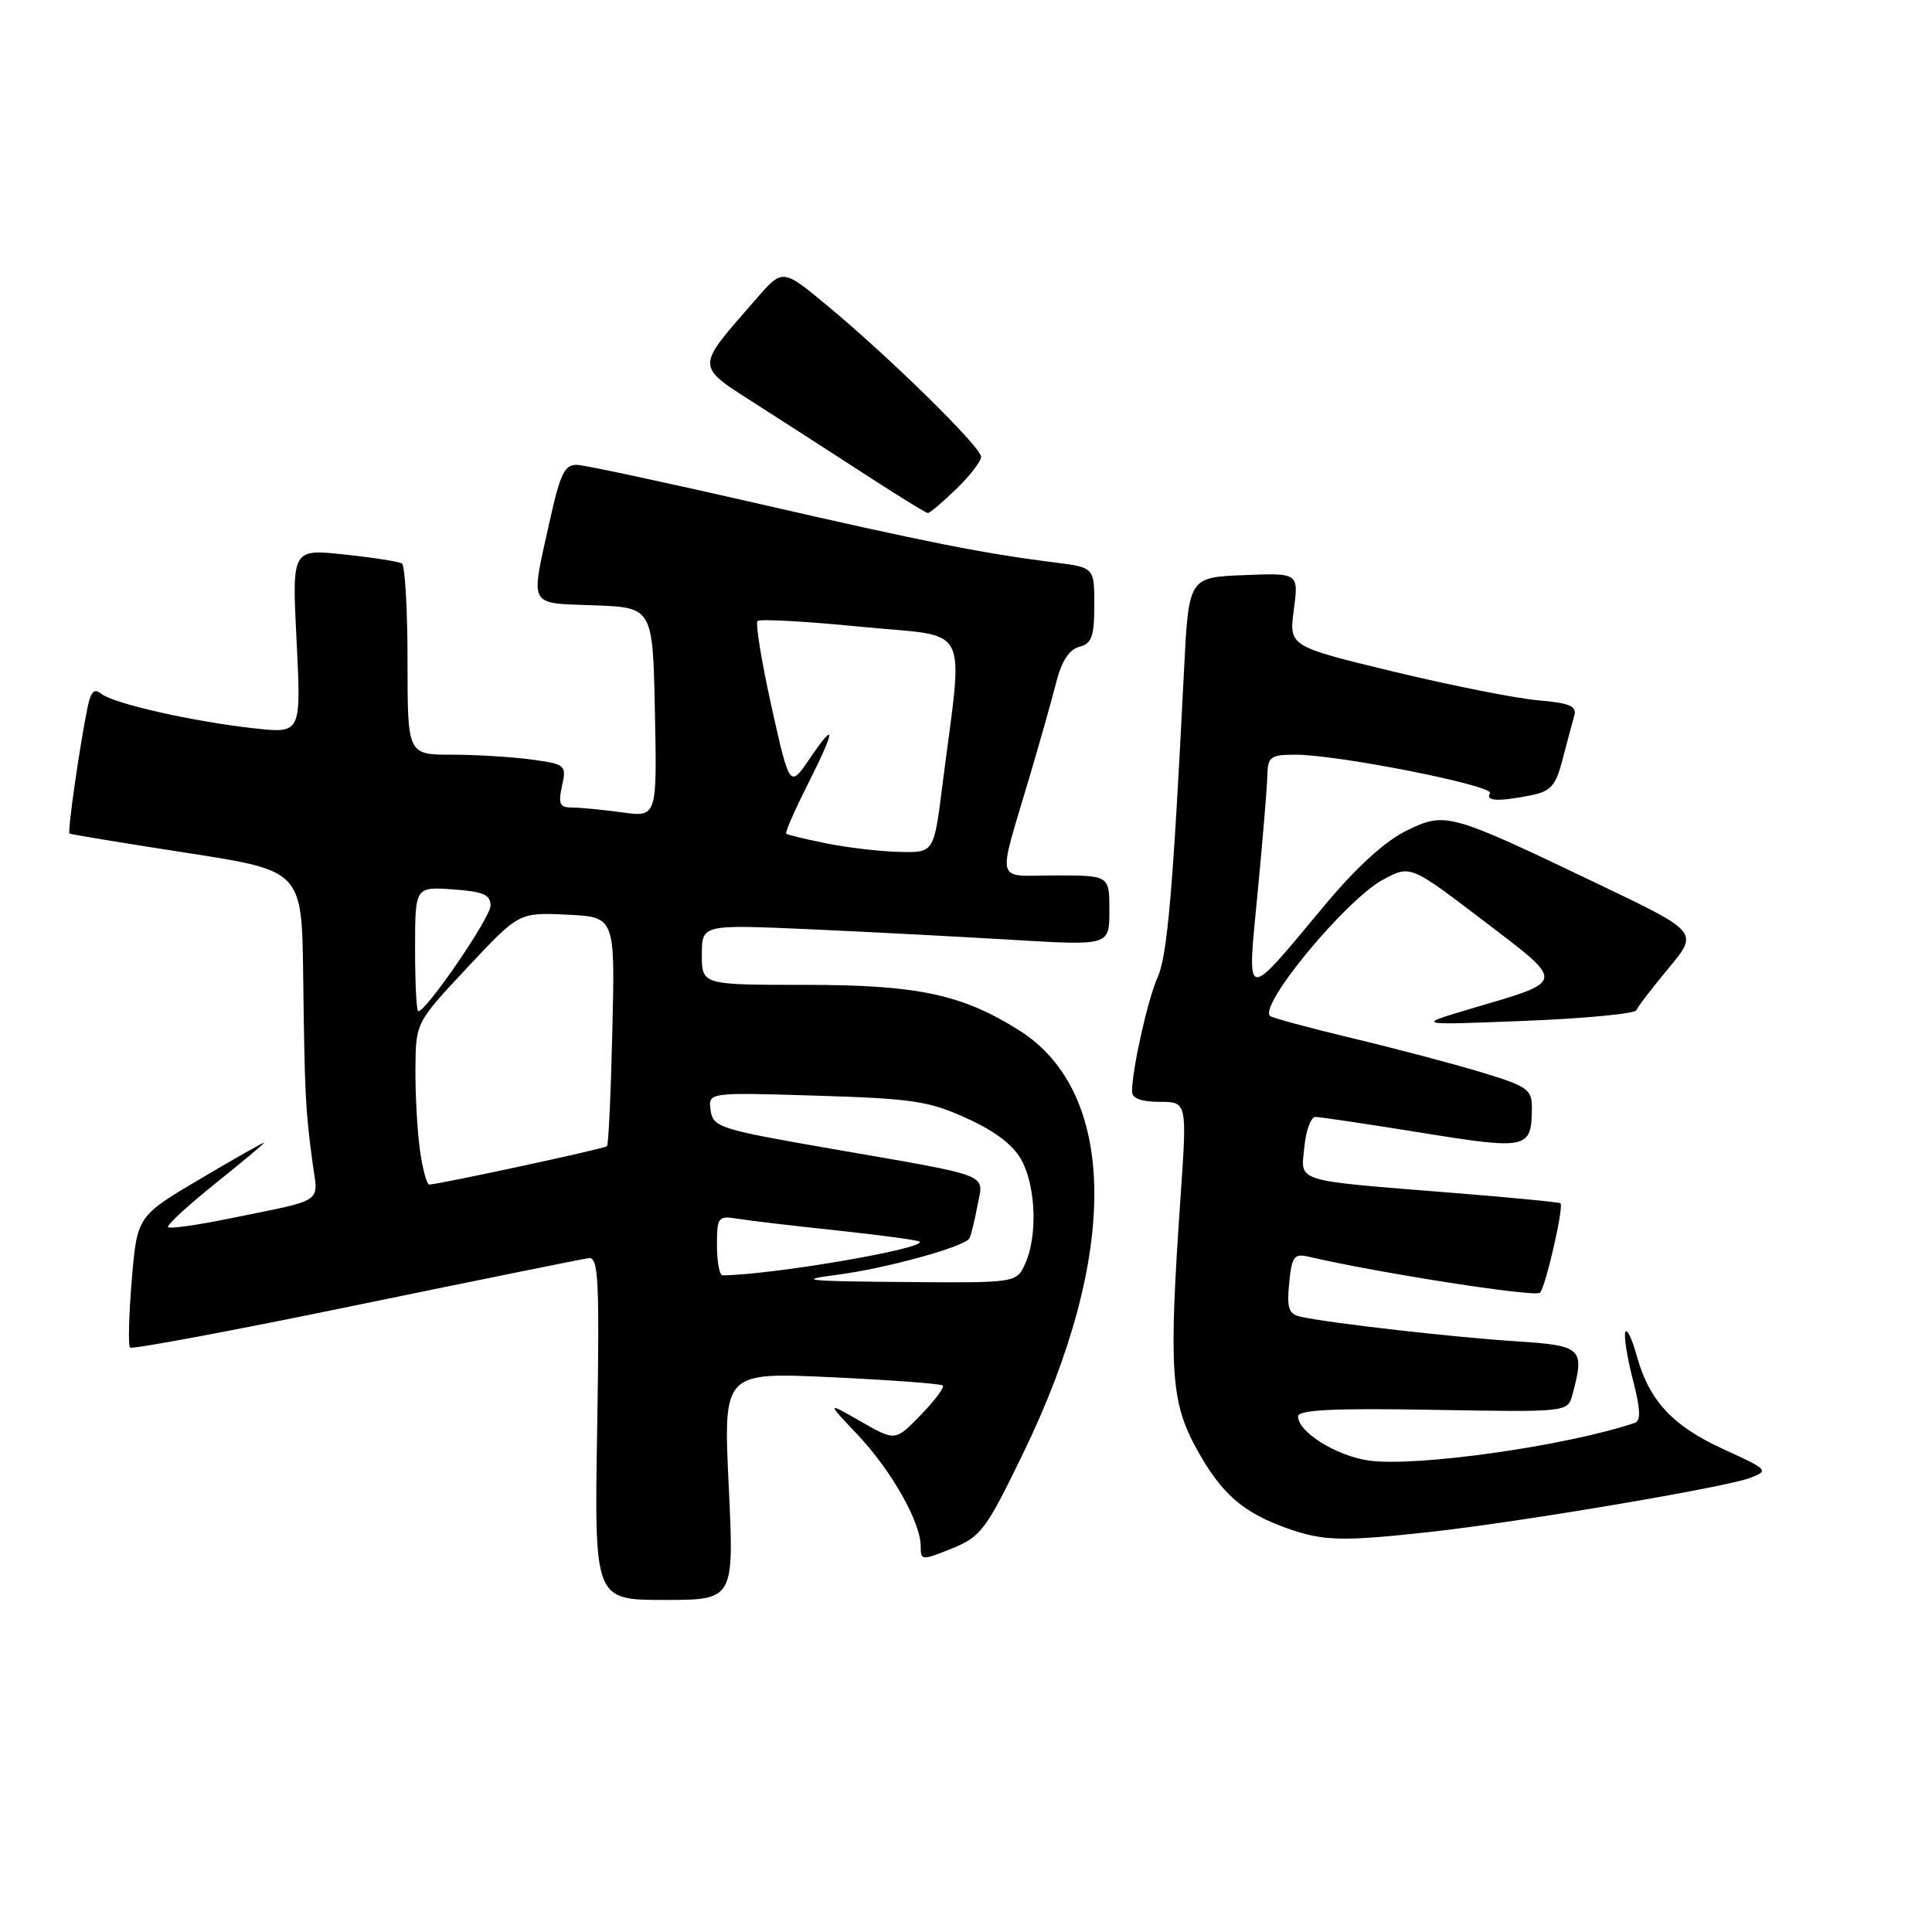 <?xml version="1.0" encoding="UTF-8" standalone="no"?>
<!DOCTYPE svg PUBLIC "-//W3C//DTD SVG 1.1//EN" "http://www.w3.org/Graphics/SVG/1.1/DTD/svg11.dtd" >
<svg xmlns="http://www.w3.org/2000/svg" xmlns:xlink="http://www.w3.org/1999/xlink" version="1.1" viewBox="0 0 256 256">
 <g >
 <path fill="currentColor"
d=" M 96.56 196.91 C 95.84 181.82 95.84 181.82 110.17 182.49 C 118.04 182.86 124.69 183.35 124.93 183.59 C 125.17 183.83 123.85 185.59 122.00 187.50 C 118.63 190.97 118.63 190.97 114.07 188.36 C 109.50 185.74 109.50 185.74 113.65 190.12 C 118.11 194.84 122.00 201.71 122.00 204.89 C 122.00 206.79 122.12 206.80 126.14 205.18 C 129.99 203.62 130.65 202.73 135.64 192.43 C 148.33 166.24 148.11 144.77 135.05 136.53 C 127.49 131.76 121.59 130.50 106.75 130.50 C 93.00 130.50 93.00 130.50 93.00 126.50 C 93.00 122.50 93.00 122.50 107.25 123.13 C 115.09 123.48 127.24 124.12 134.25 124.54 C 147.00 125.30 147.00 125.30 147.00 120.65 C 147.00 116.00 147.00 116.00 139.88 116.00 C 131.71 116.00 132.11 117.53 136.40 103.00 C 137.79 98.33 139.39 92.64 139.97 90.36 C 140.66 87.61 141.68 86.06 143.01 85.71 C 144.66 85.28 145.00 84.34 145.00 80.19 C 145.00 75.19 145.00 75.19 139.75 74.53 C 130.30 73.34 122.81 71.86 100.50 66.74 C 88.40 63.97 77.60 61.65 76.51 61.60 C 74.83 61.52 74.26 62.66 72.85 69.00 C 70.27 80.65 69.86 79.87 78.75 80.21 C 86.50 80.50 86.50 80.50 86.78 94.39 C 87.06 108.28 87.06 108.28 82.39 107.64 C 79.82 107.29 76.85 107.00 75.78 107.00 C 74.17 107.00 73.95 106.52 74.47 104.14 C 75.08 101.38 74.95 101.26 70.41 100.64 C 67.83 100.29 63.08 100.00 59.86 100.00 C 54.00 100.00 54.00 100.00 54.00 87.56 C 54.00 80.72 53.66 74.91 53.25 74.66 C 52.84 74.41 49.39 73.87 45.59 73.47 C 38.68 72.73 38.68 72.73 39.30 84.96 C 39.91 97.19 39.91 97.19 33.71 96.51 C 25.64 95.63 14.97 93.22 13.41 91.92 C 12.50 91.17 12.03 91.63 11.61 93.70 C 10.54 98.91 8.92 110.25 9.21 110.45 C 9.37 110.56 16.36 111.71 24.75 113.01 C 40.00 115.37 40.00 115.37 40.17 129.19 C 40.38 145.15 40.46 146.89 41.38 153.81 C 42.15 159.64 43.38 158.80 30.10 161.52 C 26.03 162.35 22.51 162.84 22.27 162.61 C 22.04 162.37 24.81 159.81 28.42 156.91 C 32.04 154.01 35.00 151.54 35.00 151.42 C 35.00 151.30 31.21 153.44 26.58 156.18 C 18.17 161.15 18.17 161.15 17.46 169.62 C 17.07 174.28 16.97 178.30 17.23 178.56 C 17.49 178.82 30.93 176.31 47.10 172.97 C 63.27 169.64 77.17 166.82 78.00 166.71 C 79.30 166.53 79.45 169.46 79.13 189.25 C 78.75 212.00 78.75 212.00 88.02 212.00 C 97.28 212.00 97.28 212.00 96.56 196.91 Z  M 189.50 202.99 C 201.47 201.67 228.70 197.07 231.93 195.82 C 234.41 194.86 234.29 194.73 228.44 192.06 C 221.61 188.94 218.53 185.63 216.87 179.62 C 216.24 177.35 215.56 175.96 215.36 176.51 C 215.16 177.07 215.61 179.92 216.37 182.84 C 217.37 186.69 217.44 188.26 216.62 188.54 C 207.46 191.62 187.51 194.43 181.32 193.52 C 177.00 192.88 172.00 189.74 172.00 187.68 C 172.00 186.81 176.65 186.58 189.87 186.81 C 207.73 187.12 207.73 187.12 208.35 184.81 C 210.02 178.61 209.68 178.29 200.75 177.72 C 192.67 177.20 176.49 175.36 172.47 174.50 C 170.75 174.14 170.50 173.45 170.82 170.04 C 171.16 166.51 171.47 166.08 173.35 166.51 C 182.78 168.70 203.47 171.92 204.06 171.29 C 204.82 170.46 207.24 159.90 206.77 159.44 C 206.62 159.30 200.20 158.67 192.50 158.06 C 171.16 156.34 172.38 156.72 172.83 152.00 C 173.04 149.80 173.70 148.00 174.29 148.00 C 174.89 148.00 181.20 148.94 188.32 150.09 C 202.44 152.37 202.95 152.25 202.98 146.81 C 203.00 144.35 202.42 143.94 196.25 142.07 C 192.54 140.95 184.83 138.91 179.11 137.55 C 173.40 136.18 168.53 134.86 168.28 134.62 C 166.80 133.14 178.37 119.19 183.26 116.56 C 186.87 114.61 186.87 114.61 196.53 121.97 C 207.54 130.36 207.60 129.91 195.00 133.63 C 187.50 135.85 187.50 135.85 202.00 135.27 C 209.97 134.96 216.65 134.32 216.83 133.86 C 217.01 133.40 218.94 130.88 221.12 128.26 C 225.07 123.50 225.07 123.50 211.79 117.15 C 191.94 107.65 191.56 107.55 186.36 110.07 C 183.59 111.41 179.74 114.91 175.63 119.83 C 164.71 132.91 165.23 133.01 166.65 118.21 C 167.32 111.22 167.90 104.26 167.93 102.75 C 167.99 100.26 168.35 100.00 171.66 100.00 C 177.31 100.00 198.05 104.11 197.43 105.11 C 196.79 106.16 198.54 106.24 202.87 105.38 C 205.51 104.85 206.15 104.11 207.05 100.63 C 207.64 98.36 208.33 95.77 208.59 94.88 C 208.97 93.56 208.05 93.16 203.78 92.79 C 200.87 92.54 192.27 90.83 184.64 88.99 C 170.79 85.64 170.79 85.64 171.44 80.78 C 172.08 75.91 172.08 75.91 164.79 76.21 C 157.50 76.50 157.50 76.50 156.88 89.00 C 155.43 117.95 154.68 126.66 153.39 129.50 C 152.10 132.35 150.00 141.71 150.00 144.64 C 150.00 145.54 151.23 146.00 153.65 146.00 C 157.30 146.00 157.30 146.00 156.42 158.75 C 154.85 181.39 155.13 185.74 158.52 191.92 C 161.81 197.91 164.64 200.40 170.56 202.51 C 175.33 204.21 177.88 204.27 189.50 202.99 Z  M 126.70 64.80 C 128.52 63.05 130.00 61.12 130.00 60.53 C 130.00 59.25 117.96 47.42 109.60 40.48 C 103.70 35.59 103.70 35.59 100.26 39.54 C 91.98 49.06 91.96 48.26 100.72 53.89 C 105.00 56.63 111.65 60.92 115.50 63.42 C 119.35 65.91 122.70 67.97 122.95 67.98 C 123.20 67.99 124.89 66.56 126.70 64.80 Z  M 110.91 168.92 C 117.37 168.08 127.74 165.23 128.44 164.10 C 128.65 163.76 129.13 161.82 129.51 159.79 C 130.33 155.40 131.89 156.00 109.89 152.17 C 95.35 149.64 94.48 149.37 94.16 147.12 C 93.83 144.74 93.83 144.74 108.16 145.18 C 120.96 145.57 123.11 145.89 128.18 148.22 C 132.04 149.99 134.36 151.80 135.43 153.86 C 137.28 157.44 137.47 163.86 135.84 167.45 C 134.68 170.00 134.68 170.00 119.59 169.87 C 106.74 169.77 105.45 169.62 110.91 168.92 Z  M 95.00 165.03 C 95.00 161.25 95.14 161.07 97.75 161.49 C 99.26 161.74 105.22 162.44 111.00 163.05 C 116.78 163.67 121.66 164.33 121.85 164.52 C 122.77 165.43 102.40 168.92 95.75 168.99 C 95.34 169.00 95.00 167.21 95.00 165.03 Z  M 55.64 152.36 C 55.29 149.81 55.02 144.97 55.05 141.61 C 55.09 135.50 55.09 135.50 61.93 128.20 C 68.76 120.90 68.76 120.90 75.13 121.20 C 81.50 121.50 81.50 121.50 81.14 136.50 C 80.95 144.75 80.63 151.67 80.43 151.88 C 80.13 152.20 58.63 156.84 56.89 156.96 C 56.55 156.98 55.99 154.91 55.64 152.36 Z  M 55.00 125.75 C 55.00 117.50 55.00 117.50 60.00 117.85 C 64.02 118.13 65.00 118.54 65.00 120.00 C 65.00 121.58 56.50 134.00 55.42 134.00 C 55.19 134.00 55.00 130.29 55.00 125.75 Z  M 109.50 111.75 C 106.75 111.20 104.36 110.62 104.18 110.47 C 104.01 110.32 105.25 107.47 106.93 104.13 C 110.71 96.64 110.86 95.27 107.32 100.48 C 104.64 104.43 104.64 104.43 102.23 93.63 C 100.91 87.69 100.08 82.59 100.38 82.29 C 100.68 81.99 106.84 82.33 114.08 83.05 C 128.91 84.51 127.66 82.04 124.85 104.25 C 123.74 113.00 123.74 113.00 119.12 112.88 C 116.58 112.82 112.25 112.31 109.50 111.75 Z "/>
</g>
</svg>